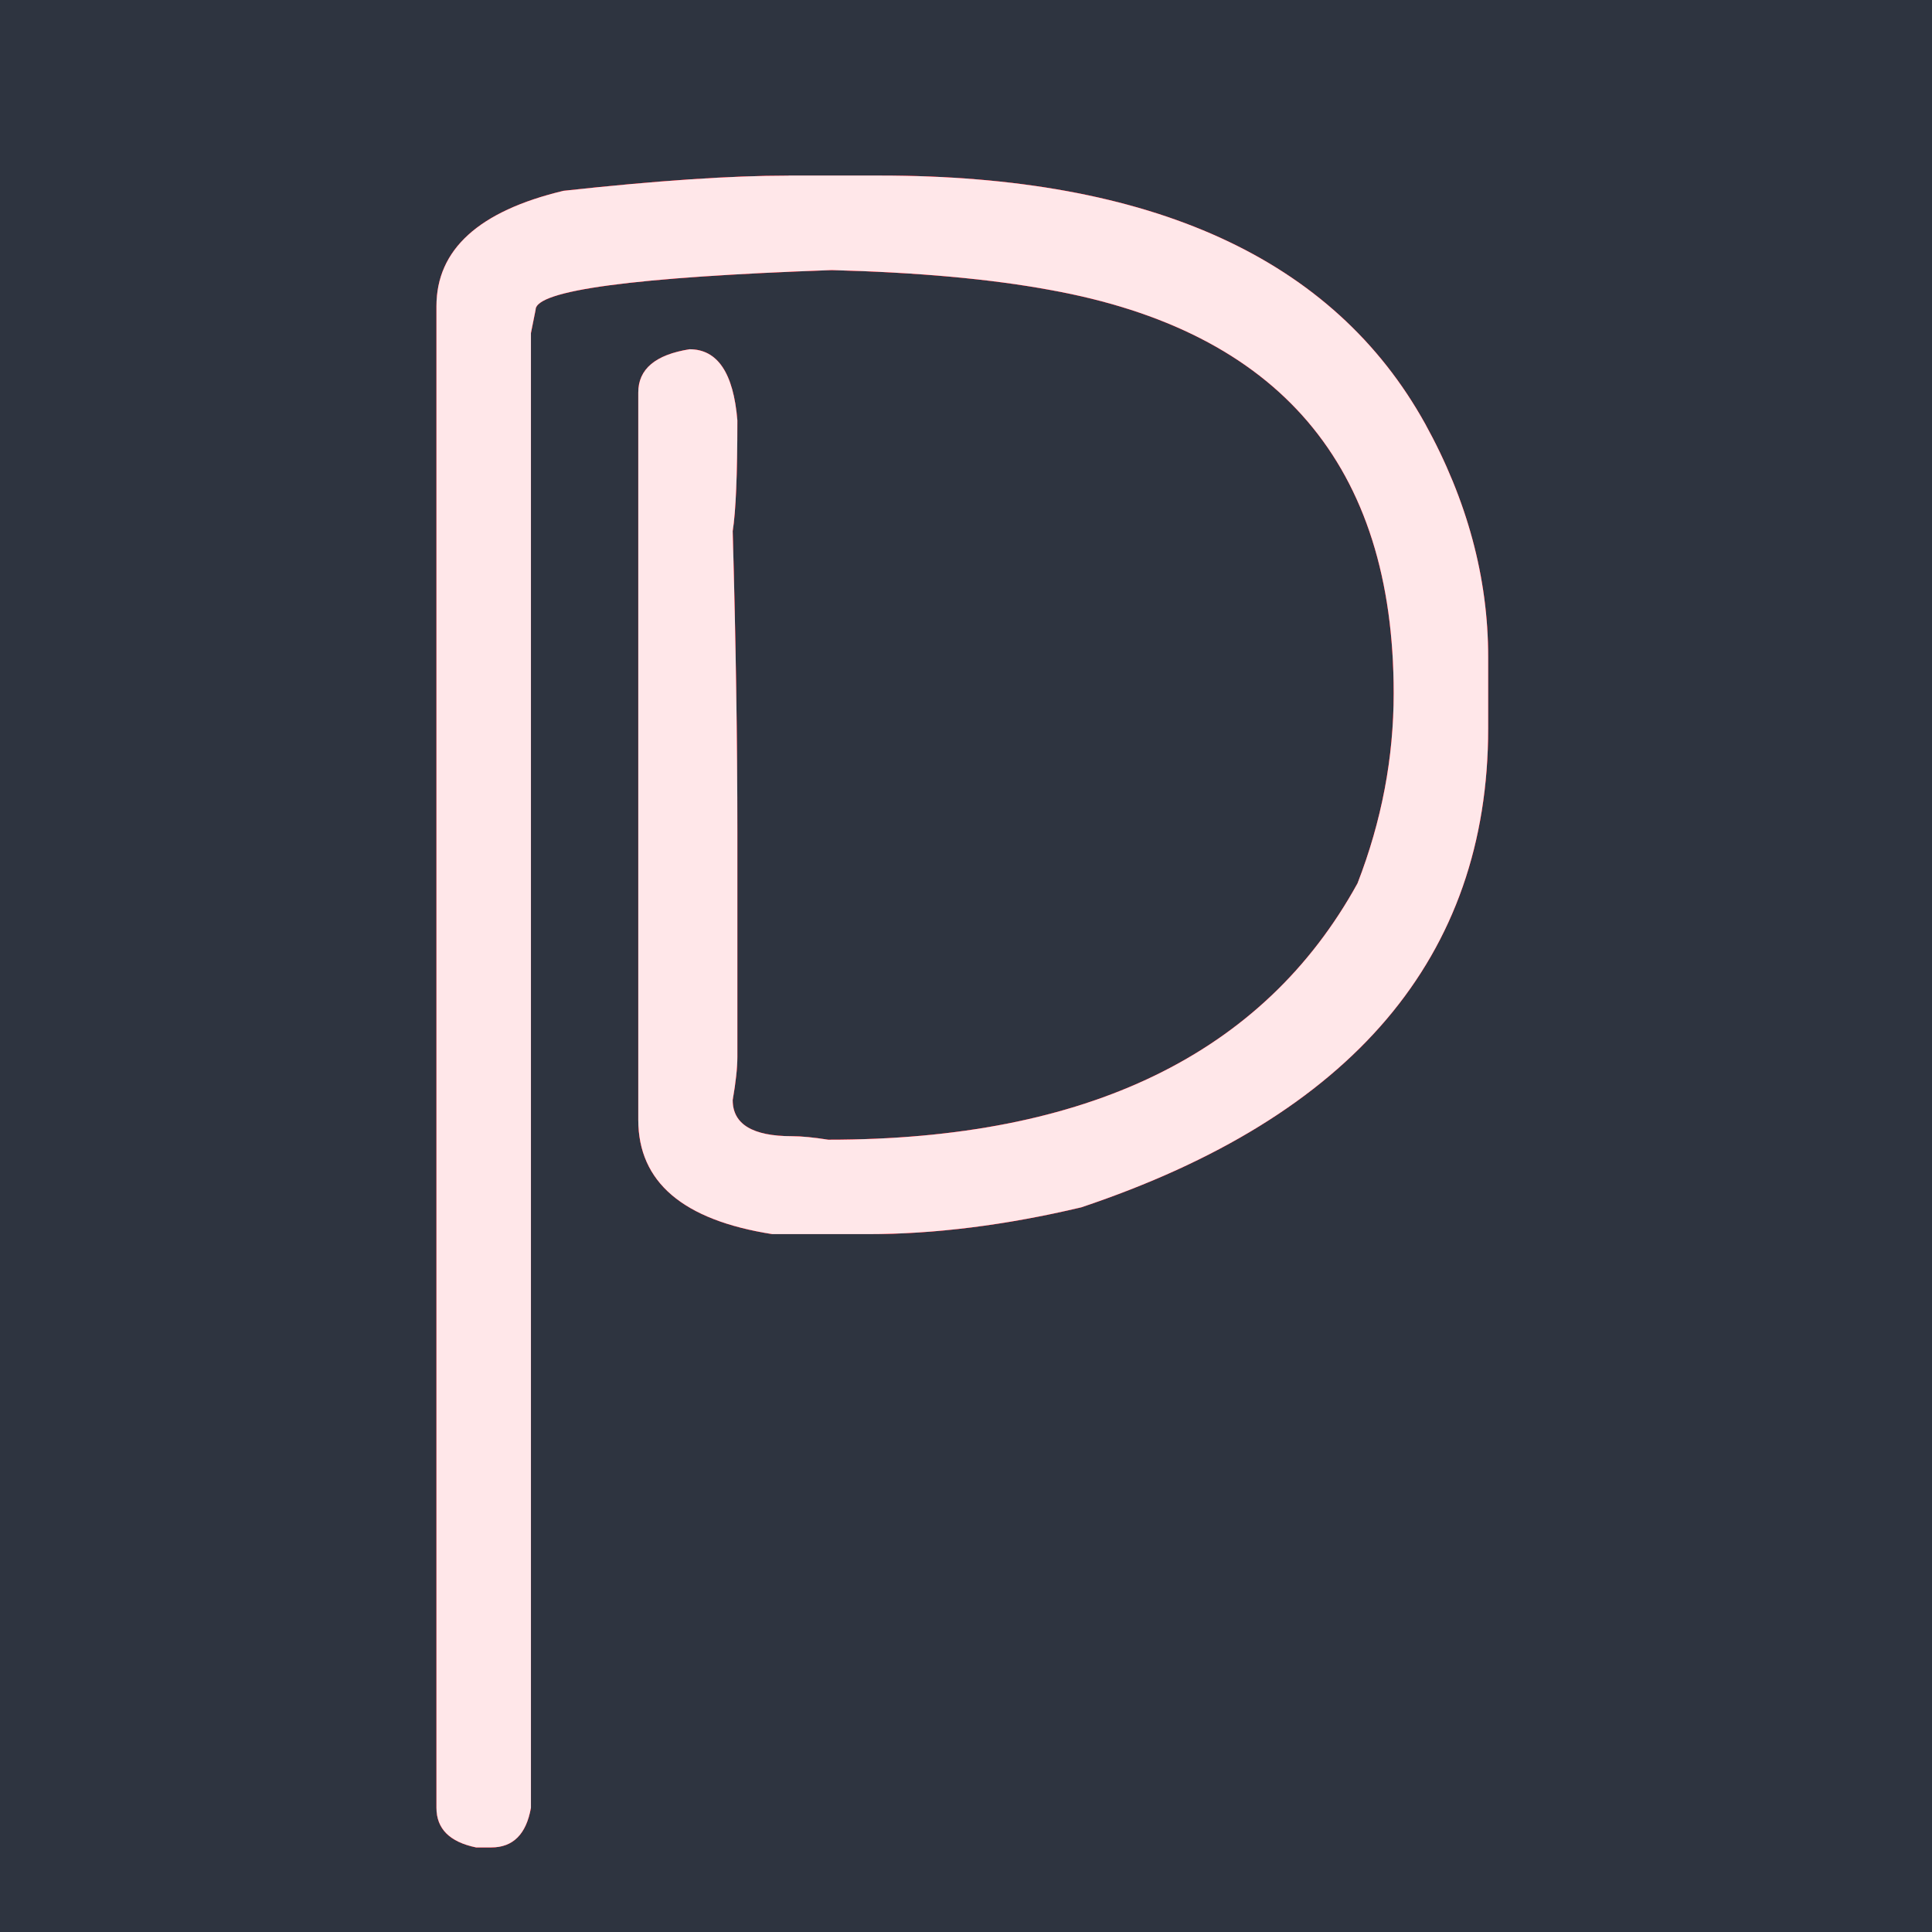 <?xml version="1.0" encoding="UTF-8" standalone="no"?>
<!-- Created with Inkscape (http://www.inkscape.org/) -->

<svg
   xmlns:dc="http://purl.org/dc/elements/1.1/"
   xmlns:cc="http://creativecommons.org/ns#"
   xmlns:rdf="http://www.w3.org/1999/02/22-rdf-syntax-ns#"
   xmlns:svg="http://www.w3.org/2000/svg"
   xmlns="http://www.w3.org/2000/svg"
   xmlns:sodipodi="http://sodipodi.sourceforge.net/DTD/sodipodi-0.dtd"
   xmlns:inkscape="http://www.inkscape.org/namespaces/inkscape"
   width="100"
   height="100"
   viewBox="0 0 26.458 26.458"
   version="1.1"
   id="svg8"
   inkscape:version="0.92.4 (5da689c313, 2019-01-14)"
   sodipodi:docname="PhysicsPNeon.svg"
   inkscape:export-filename="C:\Users\rdmen\Desktop\GUniversity\Physoc\physoc-website\public\images\PhysicsNeonP3.png"
   inkscape:export-xdpi="61.439999"
   inkscape:export-ydpi="61.439999">
  <defs
     id="defs2">
    <filter
       inkscape:collect="always"
       style="color-interpolation-filters:sRGB"
       id="filter916"
       x="-0.117"
       width="1.233"
       y="-0.073"
       height="1.147">
      <feGaussianBlur
         inkscape:collect="always"
         stdDeviation="0.699"
         id="feGaussianBlur918" />
    </filter>
    <filter
       inkscape:collect="always"
       style="color-interpolation-filters:sRGB"
       id="filter936"
       x="-0.468"
       width="1.935"
       y="-0.294"
       height="1.588">
      <feGaussianBlur
         inkscape:collect="always"
         stdDeviation="2.806"
         id="feGaussianBlur938" />
    </filter>
  </defs>
  <sodipodi:namedview
     id="base"
     pagecolor="#ffffff"
     bordercolor="#666666"
     borderopacity="1.0"
     inkscape:pageopacity="0.0"
     inkscape:pageshadow="2"
     inkscape:zoom="1.979899"
     inkscape:cx="77.585899"
     inkscape:cy="12.081926"
     inkscape:document-units="mm"
     inkscape:current-layer="layer1"
     showgrid="false"
     fit-margin-top="0"
     fit-margin-left="0"
     fit-margin-right="0"
     fit-margin-bottom="0"
     units="px"
     inkscape:window-width="1920"
     inkscape:window-height="986"
     inkscape:window-x="-11"
     inkscape:window-y="-11"
     inkscape:window-maximized="1" />
  <g
     inkscape:label="Layer 1"
     inkscape:groupmode="layer"
     id="layer1"
     transform="translate(-64.43,-167.394)">
    <rect
       style="opacity:1;fill:#2e3440;fill-opacity:1;stroke:none;stroke-width:1;stroke-linejoin:round;stroke-miterlimit:4;stroke-dasharray:none;stroke-dashoffset:3779.528;stroke-opacity:1"
       id="rect945"
       width="72.965"
       height="55.592"
       x="46.122"
       y="153.094"
       rx="0.148"
       ry="0.148" />
    <g
       id="g943"
       transform="translate(-0.756,5.575)">
      <path
         d="m 75.987,164.223 h 1.245 q 5.588,0 7.472,3.401 0.862,1.565 0.862,3.193 v 0.974 q 0,4.694 -5.572,6.562 -1.549,0.367 -2.922,0.367 h -1.309 q -1.836,-0.287 -1.836,-1.565 v -9.962 q 0,-0.479 0.702,-0.591 0.575,0 0.655,0.974 0,1.118 -0.064,1.517 0.064,2.251 0.064,4.119 v 3.081 q 0,0.224 -0.064,0.591 0,0.495 0.814,0.495 0.192,0 0.495,0.048 5.316,0 7.248,-3.512 0.495,-1.277 0.495,-2.602 0,-4.678 -4.71,-5.524 -1.213,-0.224 -2.986,-0.271 -4.055,0.144 -4.055,0.543 l -0.064,0.319 v 20.196 q -0.096,0.543 -0.543,0.543 h -0.208 q -0.543,-0.112 -0.543,-0.543 v -20.563 q 0,-1.165 1.74,-1.581 1.9,-0.208 3.081,-0.208 z"
         style="font-style:normal;font-variant:normal;font-weight:normal;font-stretch:normal;font-size:32.697px;line-height:1.25;font-family:Clip;-inkscape-font-specification:Clip;letter-spacing:0px;word-spacing:0px;fill:#ff0418;fill-opacity:1;stroke:none;stroke-width:0.265;filter:url(#filter936)"
         id="path877"
         inkscape:connector-curvature="0" />
      <path
         d="m 75.987,164.223 h 1.245 q 5.588,0 7.472,3.401 0.862,1.565 0.862,3.193 v 0.974 q 0,4.694 -5.572,6.562 -1.549,0.367 -2.922,0.367 h -1.309 q -1.836,-0.287 -1.836,-1.565 v -9.962 q 0,-0.479 0.702,-0.591 0.575,0 0.655,0.974 0,1.118 -0.064,1.517 0.064,2.251 0.064,4.119 v 3.081 q 0,0.224 -0.064,0.591 0,0.495 0.814,0.495 0.192,0 0.495,0.048 5.316,0 7.248,-3.512 0.495,-1.277 0.495,-2.602 0,-4.678 -4.71,-5.524 -1.213,-0.224 -2.986,-0.271 -4.055,0.144 -4.055,0.543 l -0.064,0.319 v 20.196 q -0.096,0.543 -0.543,0.543 h -0.208 q -0.543,-0.112 -0.543,-0.543 v -20.563 q 0,-1.165 1.74,-1.581 1.9,-0.208 3.081,-0.208 z"
         style="font-style:normal;font-variant:normal;font-weight:normal;font-stretch:normal;font-size:32.697px;line-height:1.25;font-family:Clip;-inkscape-font-specification:Clip;letter-spacing:0px;word-spacing:0px;fill:#ff0418;fill-opacity:1;stroke:none;stroke-width:0.265;filter:url(#filter916)"
         id="path864"
         inkscape:connector-curvature="0" />
      <path
         d="m 75.987,164.223 h 1.245 q 5.588,0 7.472,3.401 0.862,1.565 0.862,3.193 v 0.974 q 0,4.694 -5.572,6.562 -1.549,0.367 -2.922,0.367 h -1.309 q -1.836,-0.287 -1.836,-1.565 v -9.962 q 0,-0.479 0.702,-0.591 0.575,0 0.655,0.974 0,1.118 -0.064,1.517 0.064,2.251 0.064,4.119 v 3.081 q 0,0.224 -0.064,0.591 0,0.495 0.814,0.495 0.192,0 0.495,0.048 5.316,0 7.248,-3.512 0.495,-1.277 0.495,-2.602 0,-4.678 -4.71,-5.524 -1.213,-0.224 -2.986,-0.271 -4.055,0.144 -4.055,0.543 l -0.064,0.319 v 20.196 q -0.096,0.543 -0.543,0.543 h -0.208 q -0.543,-0.112 -0.543,-0.543 v -20.563 q 0,-1.165 1.74,-1.581 1.9,-0.208 3.081,-0.208 z"
         style="font-style:normal;font-variant:normal;font-weight:normal;font-stretch:normal;font-size:32.697px;line-height:1.25;font-family:Clip;-inkscape-font-specification:Clip;letter-spacing:0px;word-spacing:0px;fill:#ffe7e9;fill-opacity:1;stroke:none;stroke-width:0.265"
         id="path851"
         inkscape:connector-curvature="0" />
    </g>
  </g>
</svg>
